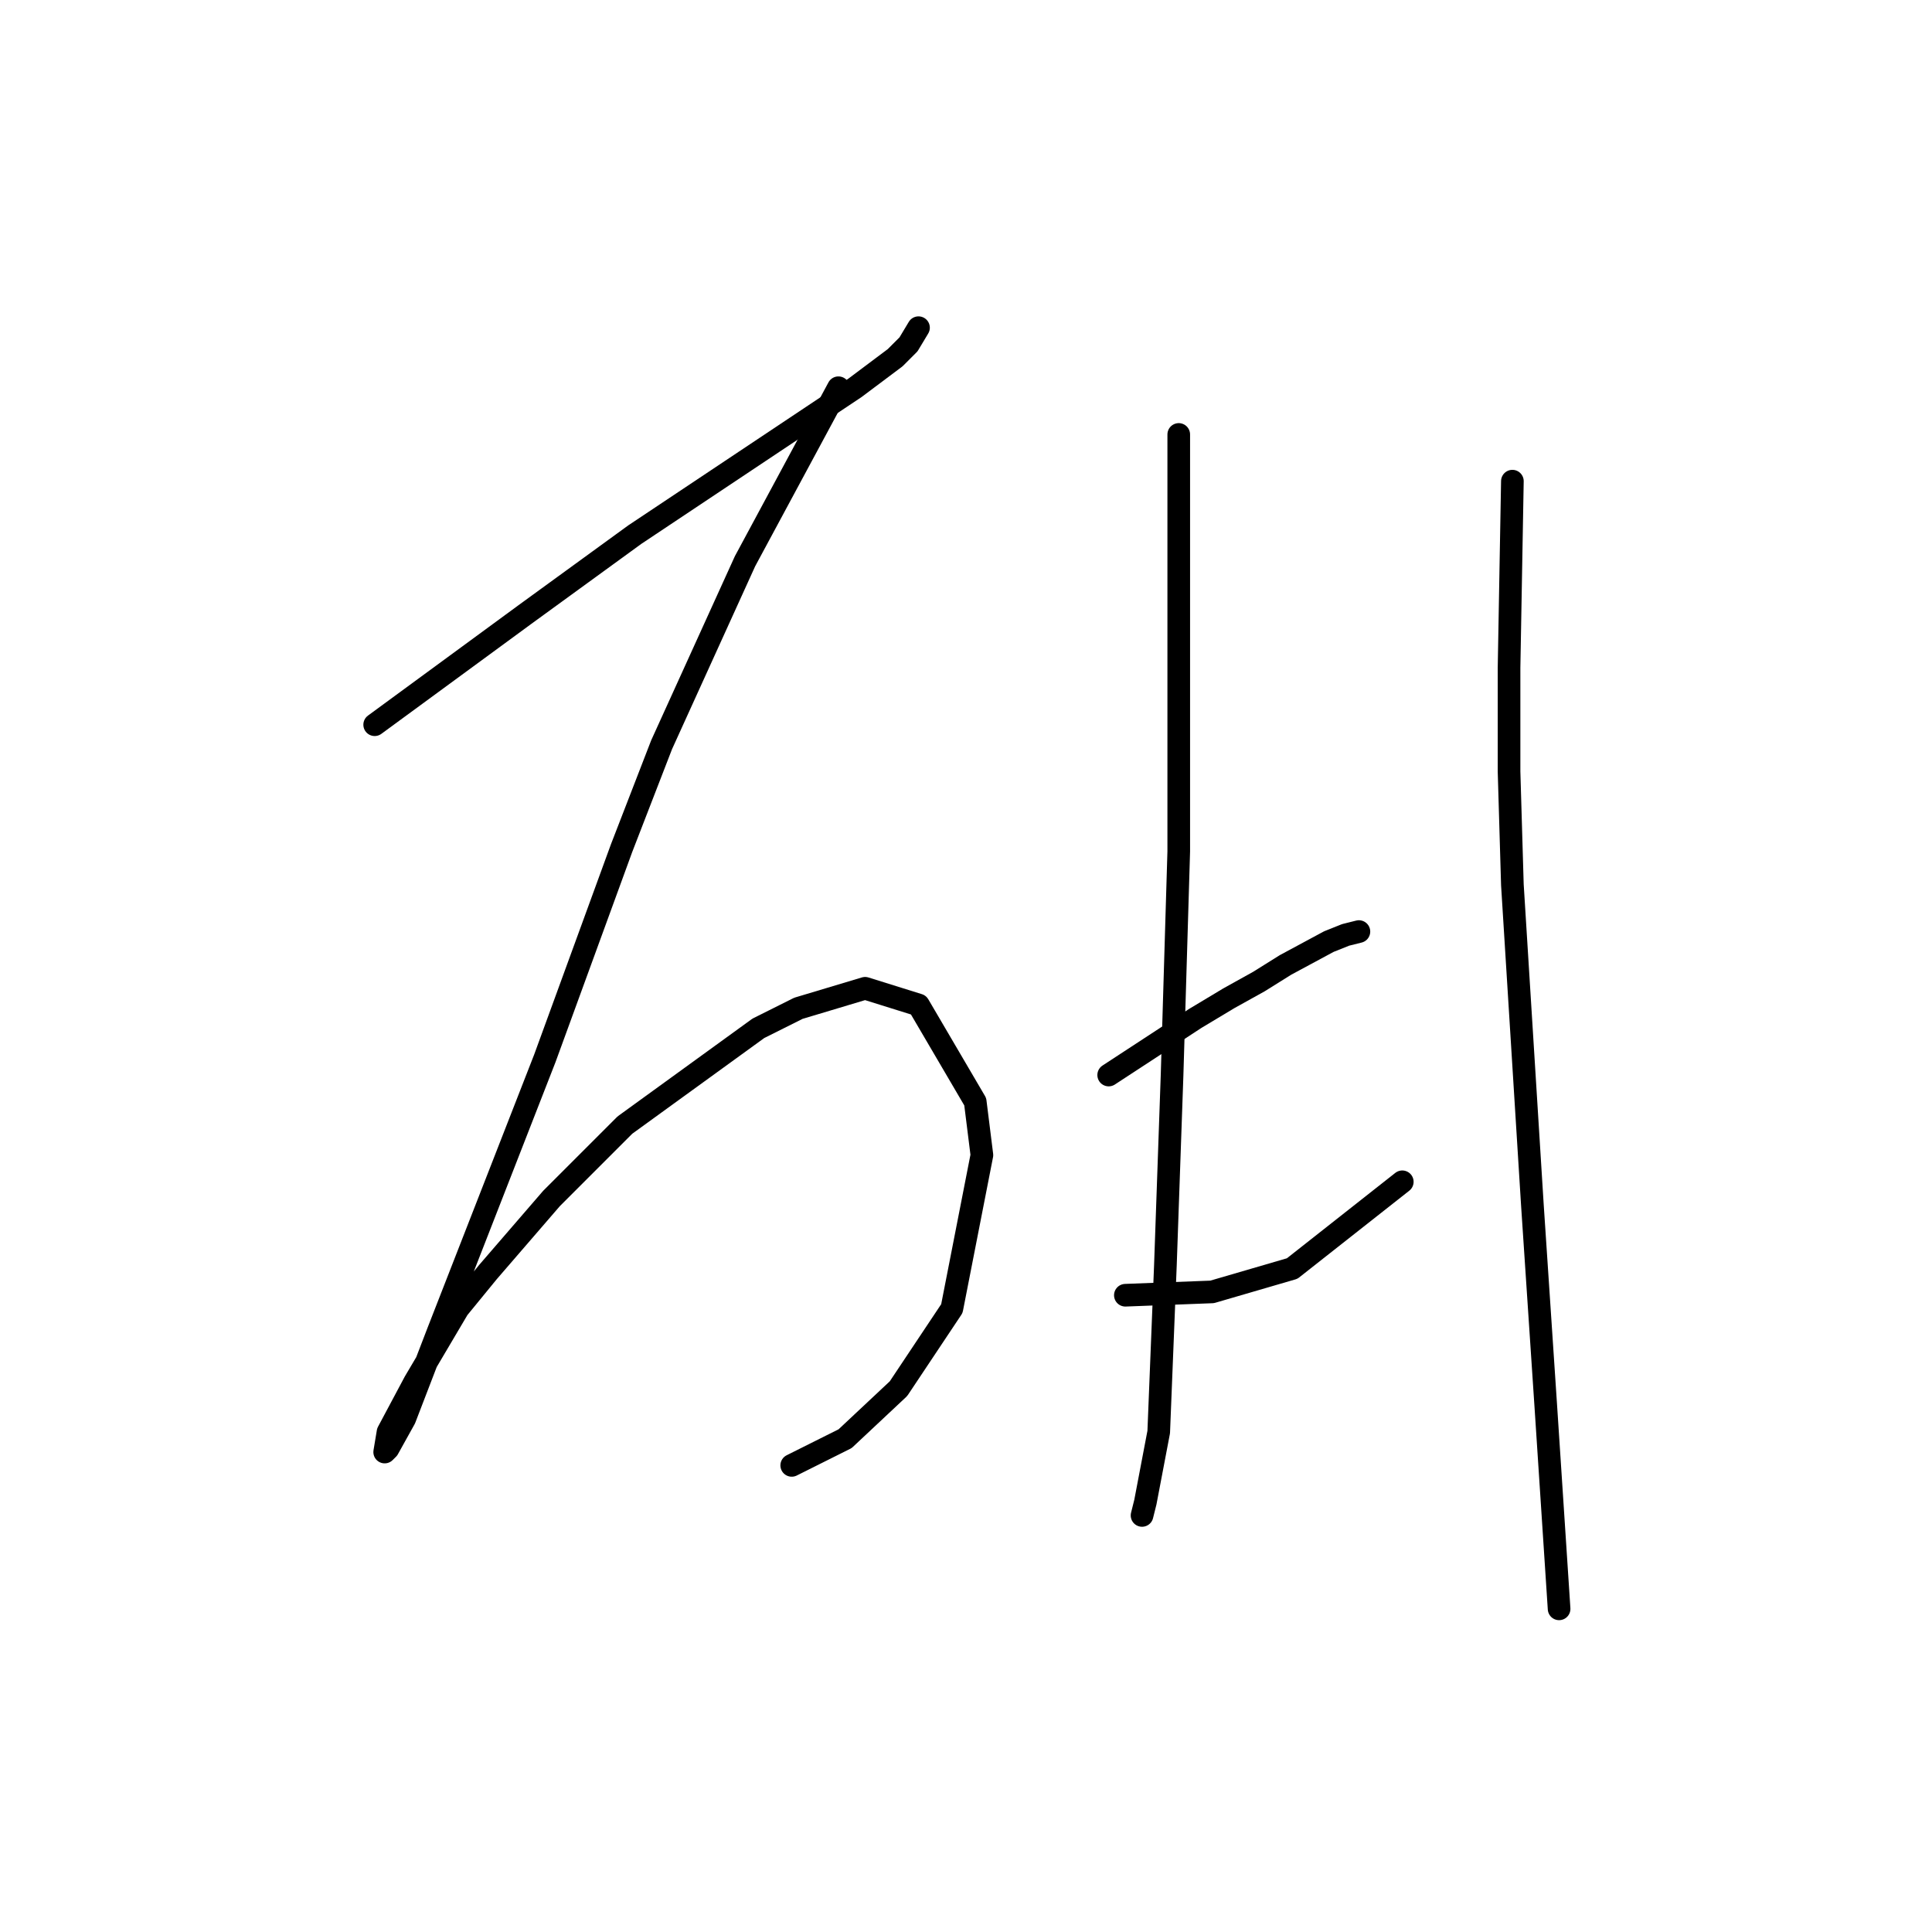 <?xml version="1.0" standalone="no"?>
    <svg width="256" height="256" xmlns="http://www.w3.org/2000/svg" version="1.1">
    <polyline stroke="black" stroke-width="3" stroke-linecap="round" fill="transparent" stroke-linejoin="round" points="49.647 96.028 69.541 81.439 84.13 70.829 98.719 61.103 113.308 51.377 118.613 47.399 120.381 45.63 121.707 43.42 121.707 43.42 " />
        <polyline stroke="black" stroke-width="3" stroke-linecap="round" fill="transparent" stroke-linejoin="round" points="111.097 51.377 98.719 74.366 87.667 98.681 82.362 112.385 72.194 140.237 58.047 176.488 53.626 187.982 51.415 191.961 50.973 192.403 51.415 189.75 54.952 183.119 60.699 173.393 64.678 168.53 73.078 158.804 82.804 149.079 100.487 136.258 105.792 133.605 114.634 130.953 121.707 133.163 129.223 145.984 130.107 153.057 126.128 173.393 119.055 184.003 111.981 190.635 104.908 194.171 104.908 194.171 " />
        <polyline stroke="black" stroke-width="3" stroke-linecap="round" fill="transparent" stroke-linejoin="round" points="156.19 57.567 156.19 84.092 156.19 97.797 156.19 112.827 155.306 142.447 154.422 167.646 153.537 189.75 151.769 199.034 151.327 200.803 151.327 200.803 " />
        <polyline stroke="black" stroke-width="3" stroke-linecap="round" fill="transparent" stroke-linejoin="round" points="146.906 142.447 158.4 134.932 162.821 132.279 166.8 130.069 170.337 127.858 176.084 124.764 178.294 123.88 180.063 123.438 180.063 123.438 " />
        <polyline stroke="black" stroke-width="3" stroke-linecap="round" fill="transparent" stroke-linejoin="round" points="149.117 171.625 160.611 171.183 171.221 168.088 185.81 156.594 185.81 156.594 " />
        <polyline stroke="black" stroke-width="3" stroke-linecap="round" fill="transparent" stroke-linejoin="round" points="200.399 63.756 199.956 88.513 199.956 102.217 200.399 117.248 201.283 131.395 203.051 159.689 204.819 186.214 206.588 213.181 206.588 213.181 " />
        </svg>